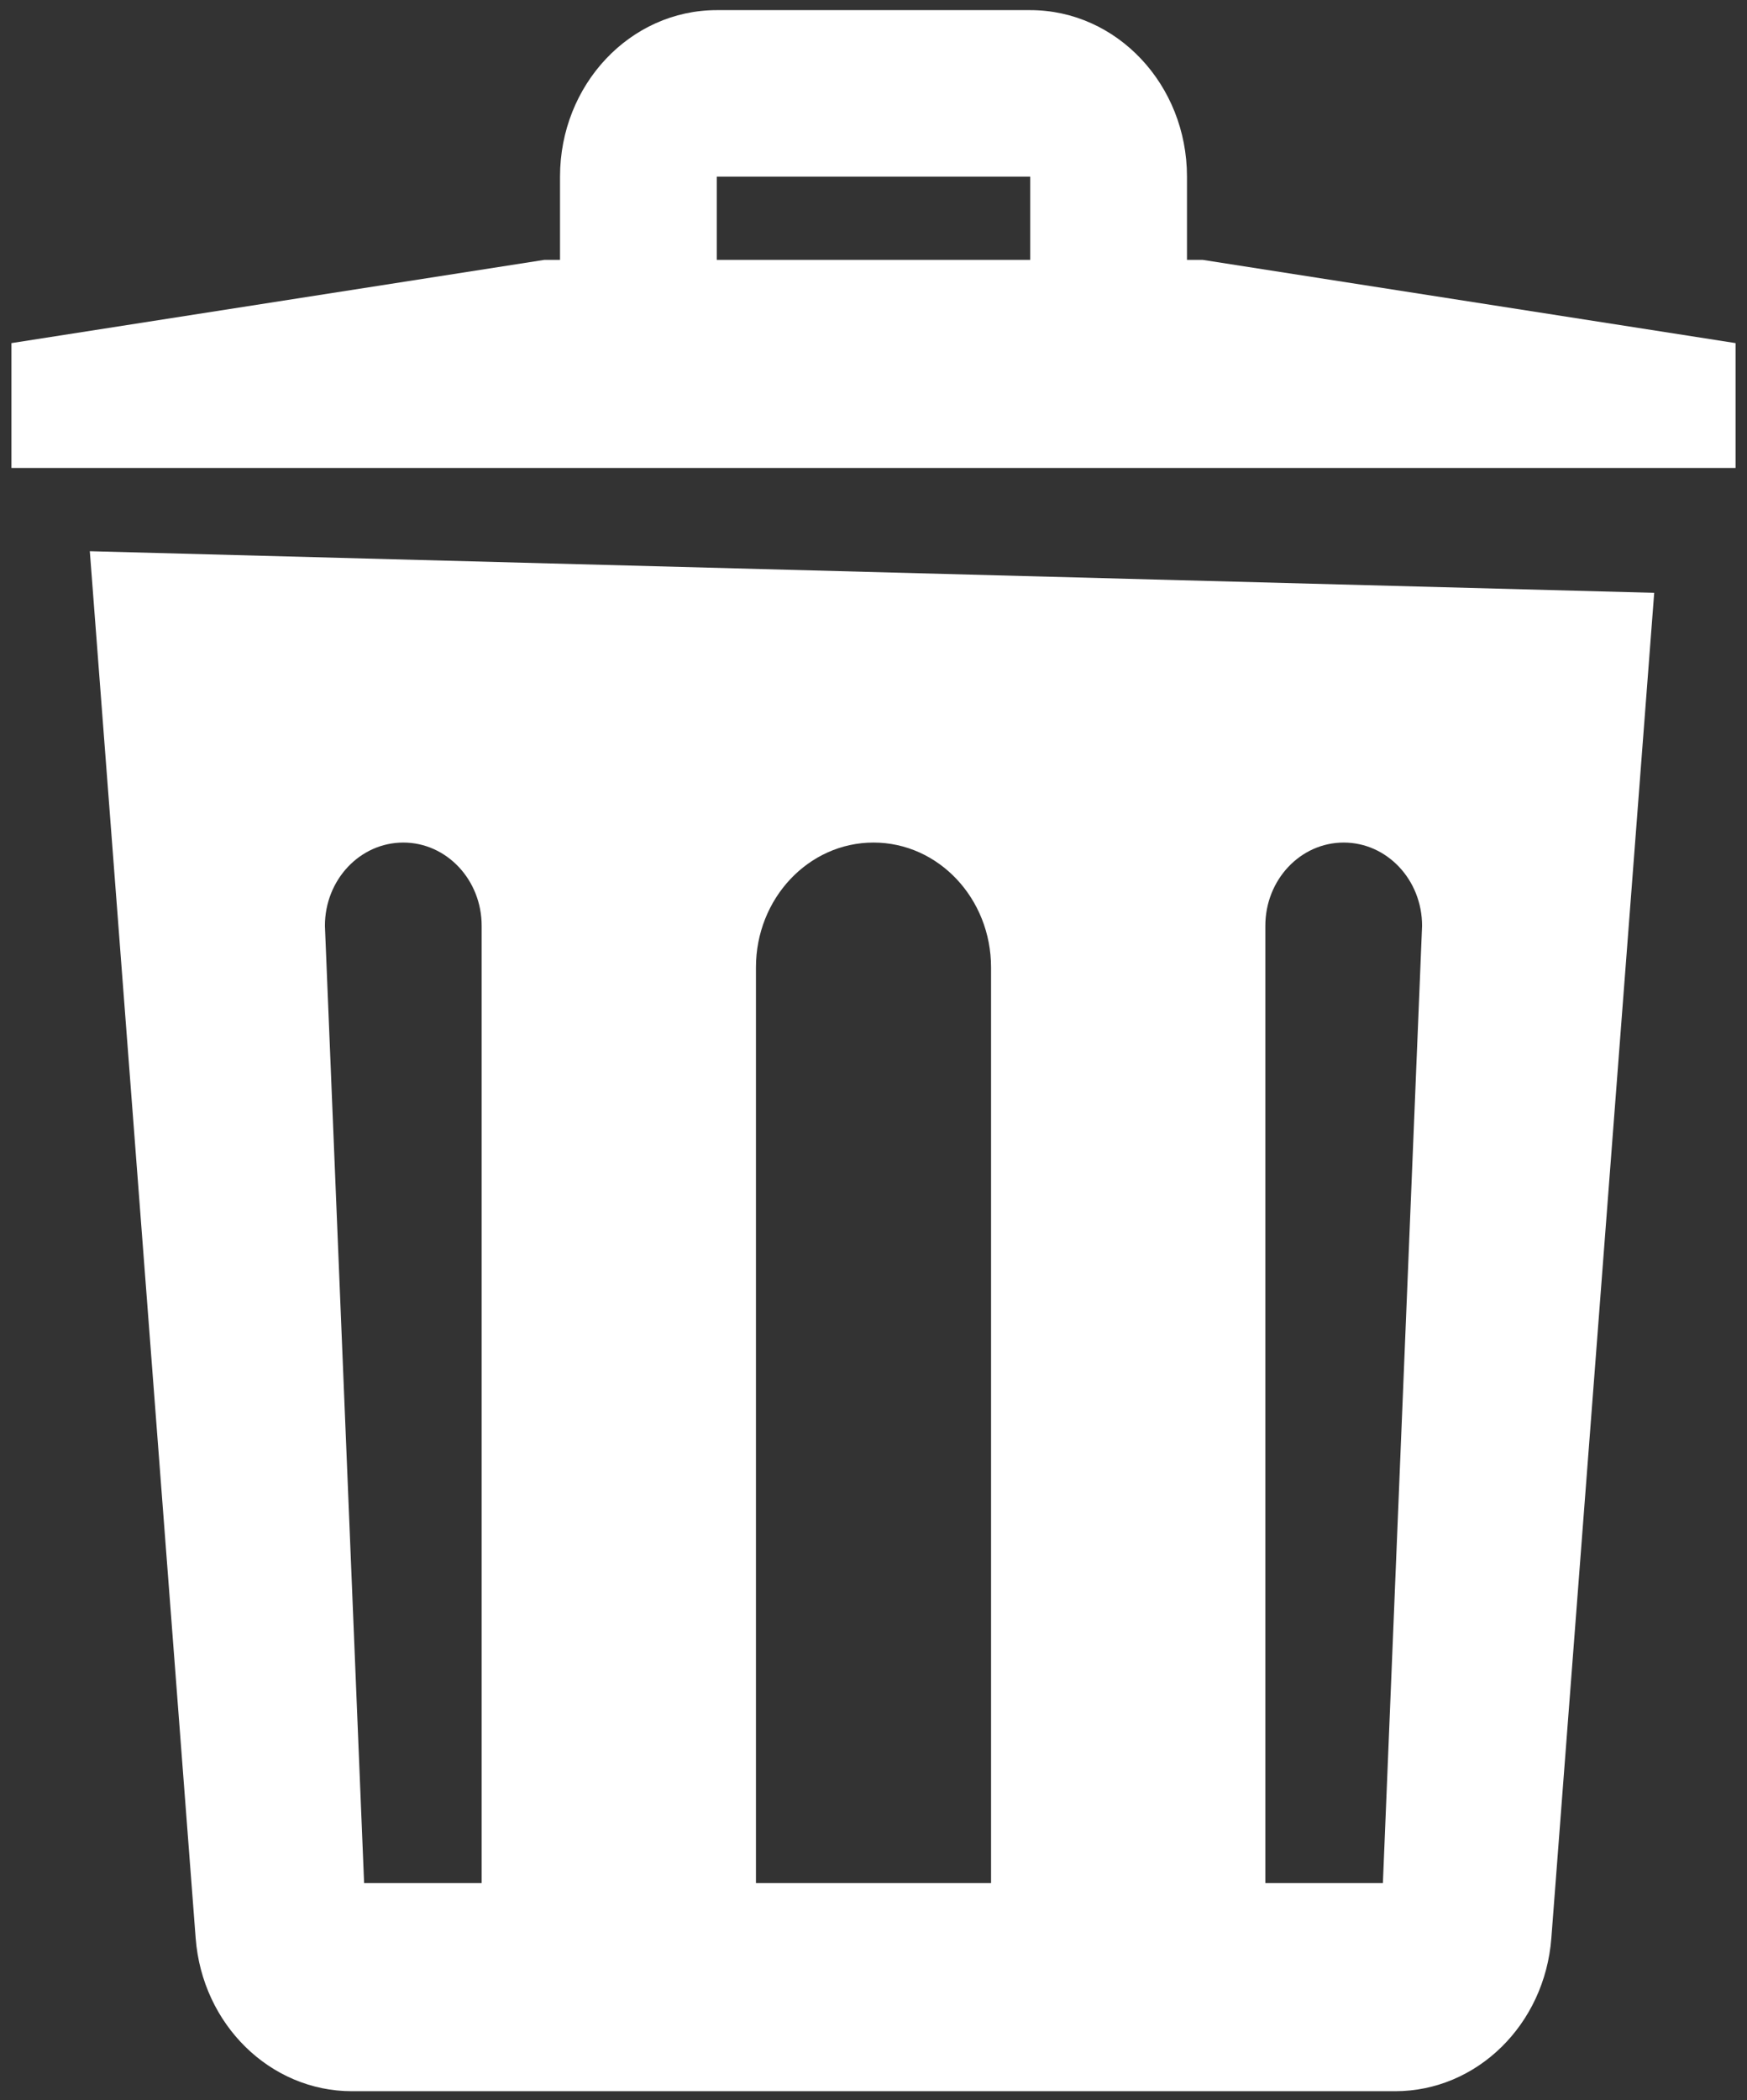 <svg width="124" height="149" viewBox="0 0 124 149" fill="none" xmlns="http://www.w3.org/2000/svg">
<rect x="0" y="0" width="124" height="149" fill="#333333" stroke="none"/>
<path d="M50.875 0.719C44.731 0.719 39.75 6.008 39.75 12.531V18.438H38.636L0.812 24.344V33.203H123.188V24.344L85.364 18.438H84.25V12.531C84.25 6.008 79.269 0.719 73.125 0.719H50.875ZM50.875 12.531H73.125V18.438H50.875V12.531ZM6.375 39.109L13.888 137.514C14.355 143.648 19.184 148.375 24.98 148.375H99.025C104.822 148.375 109.642 143.654 110.112 137.52L117.413 42.062L6.375 39.109ZM28.625 59.781C31.698 59.781 34.188 62.424 34.188 65.688V133.609H25.844L23.062 65.688C23.062 62.424 25.552 59.781 28.625 59.781ZM62 59.781C66.609 59.781 70.344 63.747 70.344 68.641V133.609H53.656V68.641C53.656 63.747 57.392 59.781 62 59.781ZM95.375 59.781C98.448 59.781 100.938 62.424 100.938 65.688L98.156 133.609H89.812V65.688C89.812 62.424 92.302 59.781 95.375 59.781Z" fill="white"/>
</svg>
